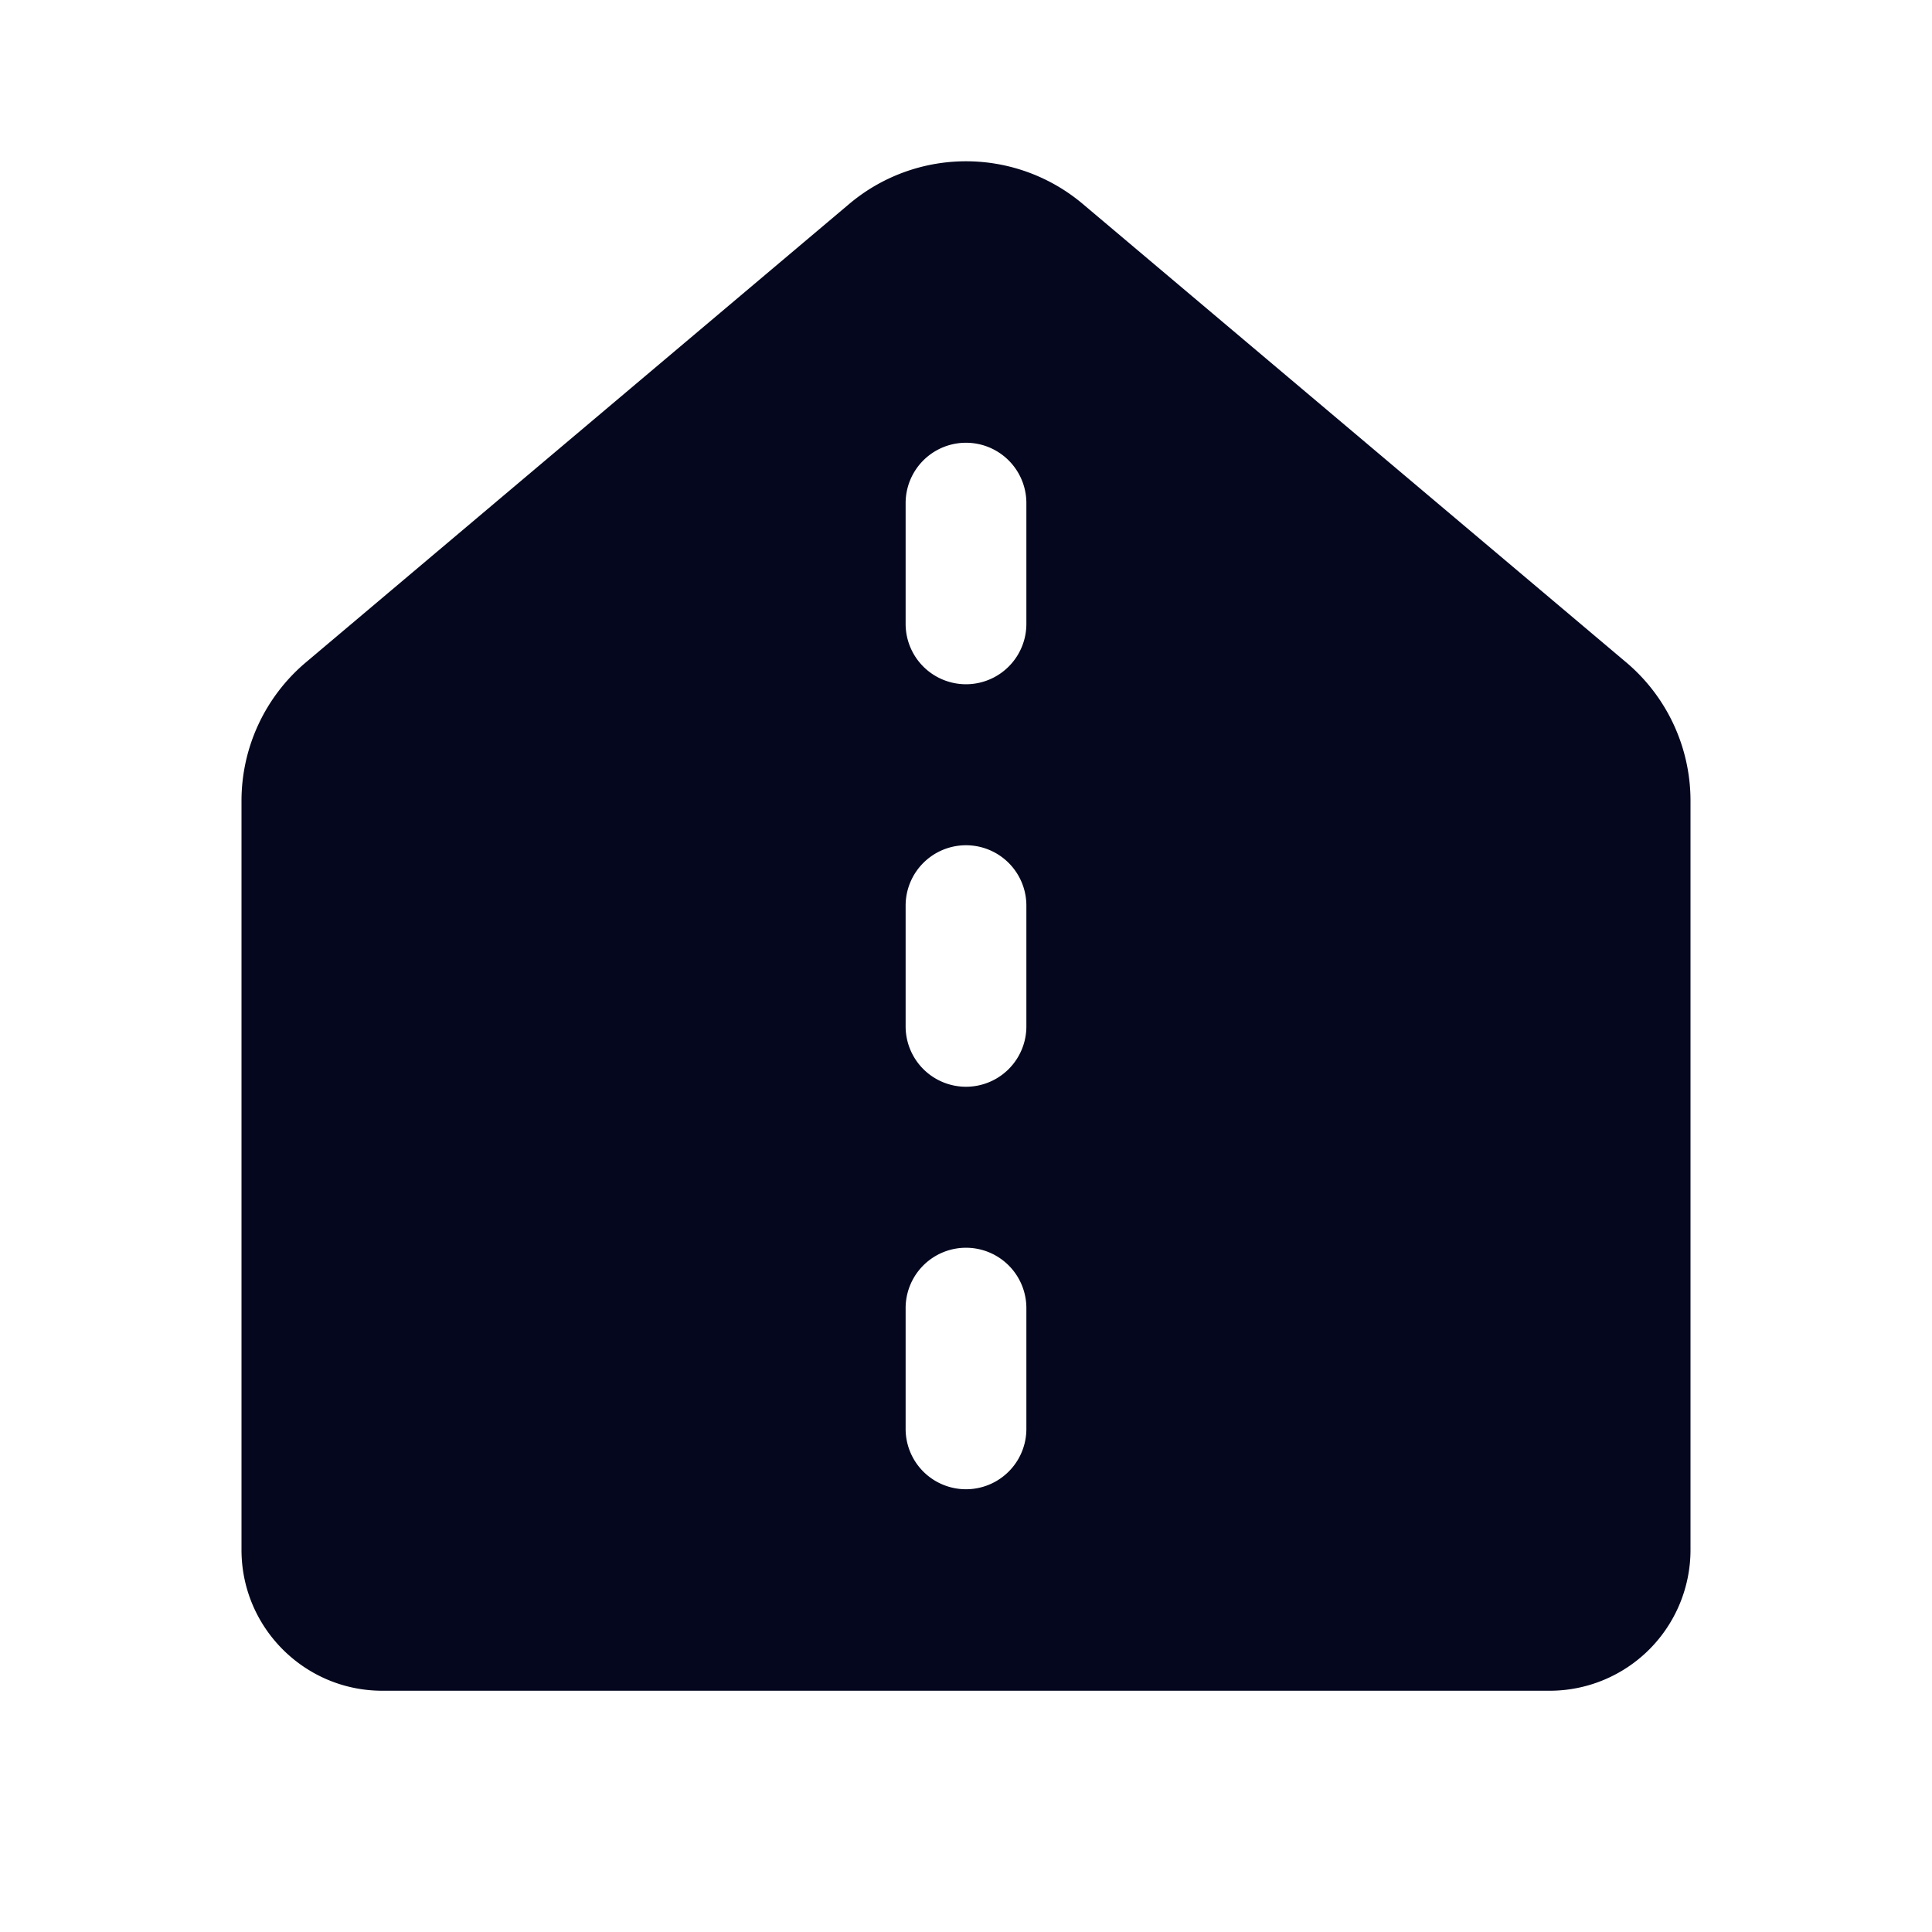 <svg xmlns="http://www.w3.org/2000/svg" width="24" height="24" fill="none"><path fill="#04071E" d="M13.45 2.533a2.25 2.25 0 0 0-2.9 0L3.8 8.228a2.25 2.25 0 0 0-.8 1.72v9.305c0 .966.784 1.75 1.75 1.75h14.5a1.75 1.75 0 0 0 1.75-1.75V9.947a2.25 2.25 0 0 0-.8-1.72zm-.7 3.717v1.5a.75.75 0 0 1-1.5 0v-1.5a.75.75 0 0 1 1.5 0M12 10.5a.75.75 0 0 1 .75.75v1.5a.75.75 0 0 1-1.5 0v-1.5a.75.75 0 0 1 .75-.75m.75 5.75v1.5a.75.75 0 0 1-1.5 0v-1.5a.75.75 0 0 1 1.5 0"/></svg>